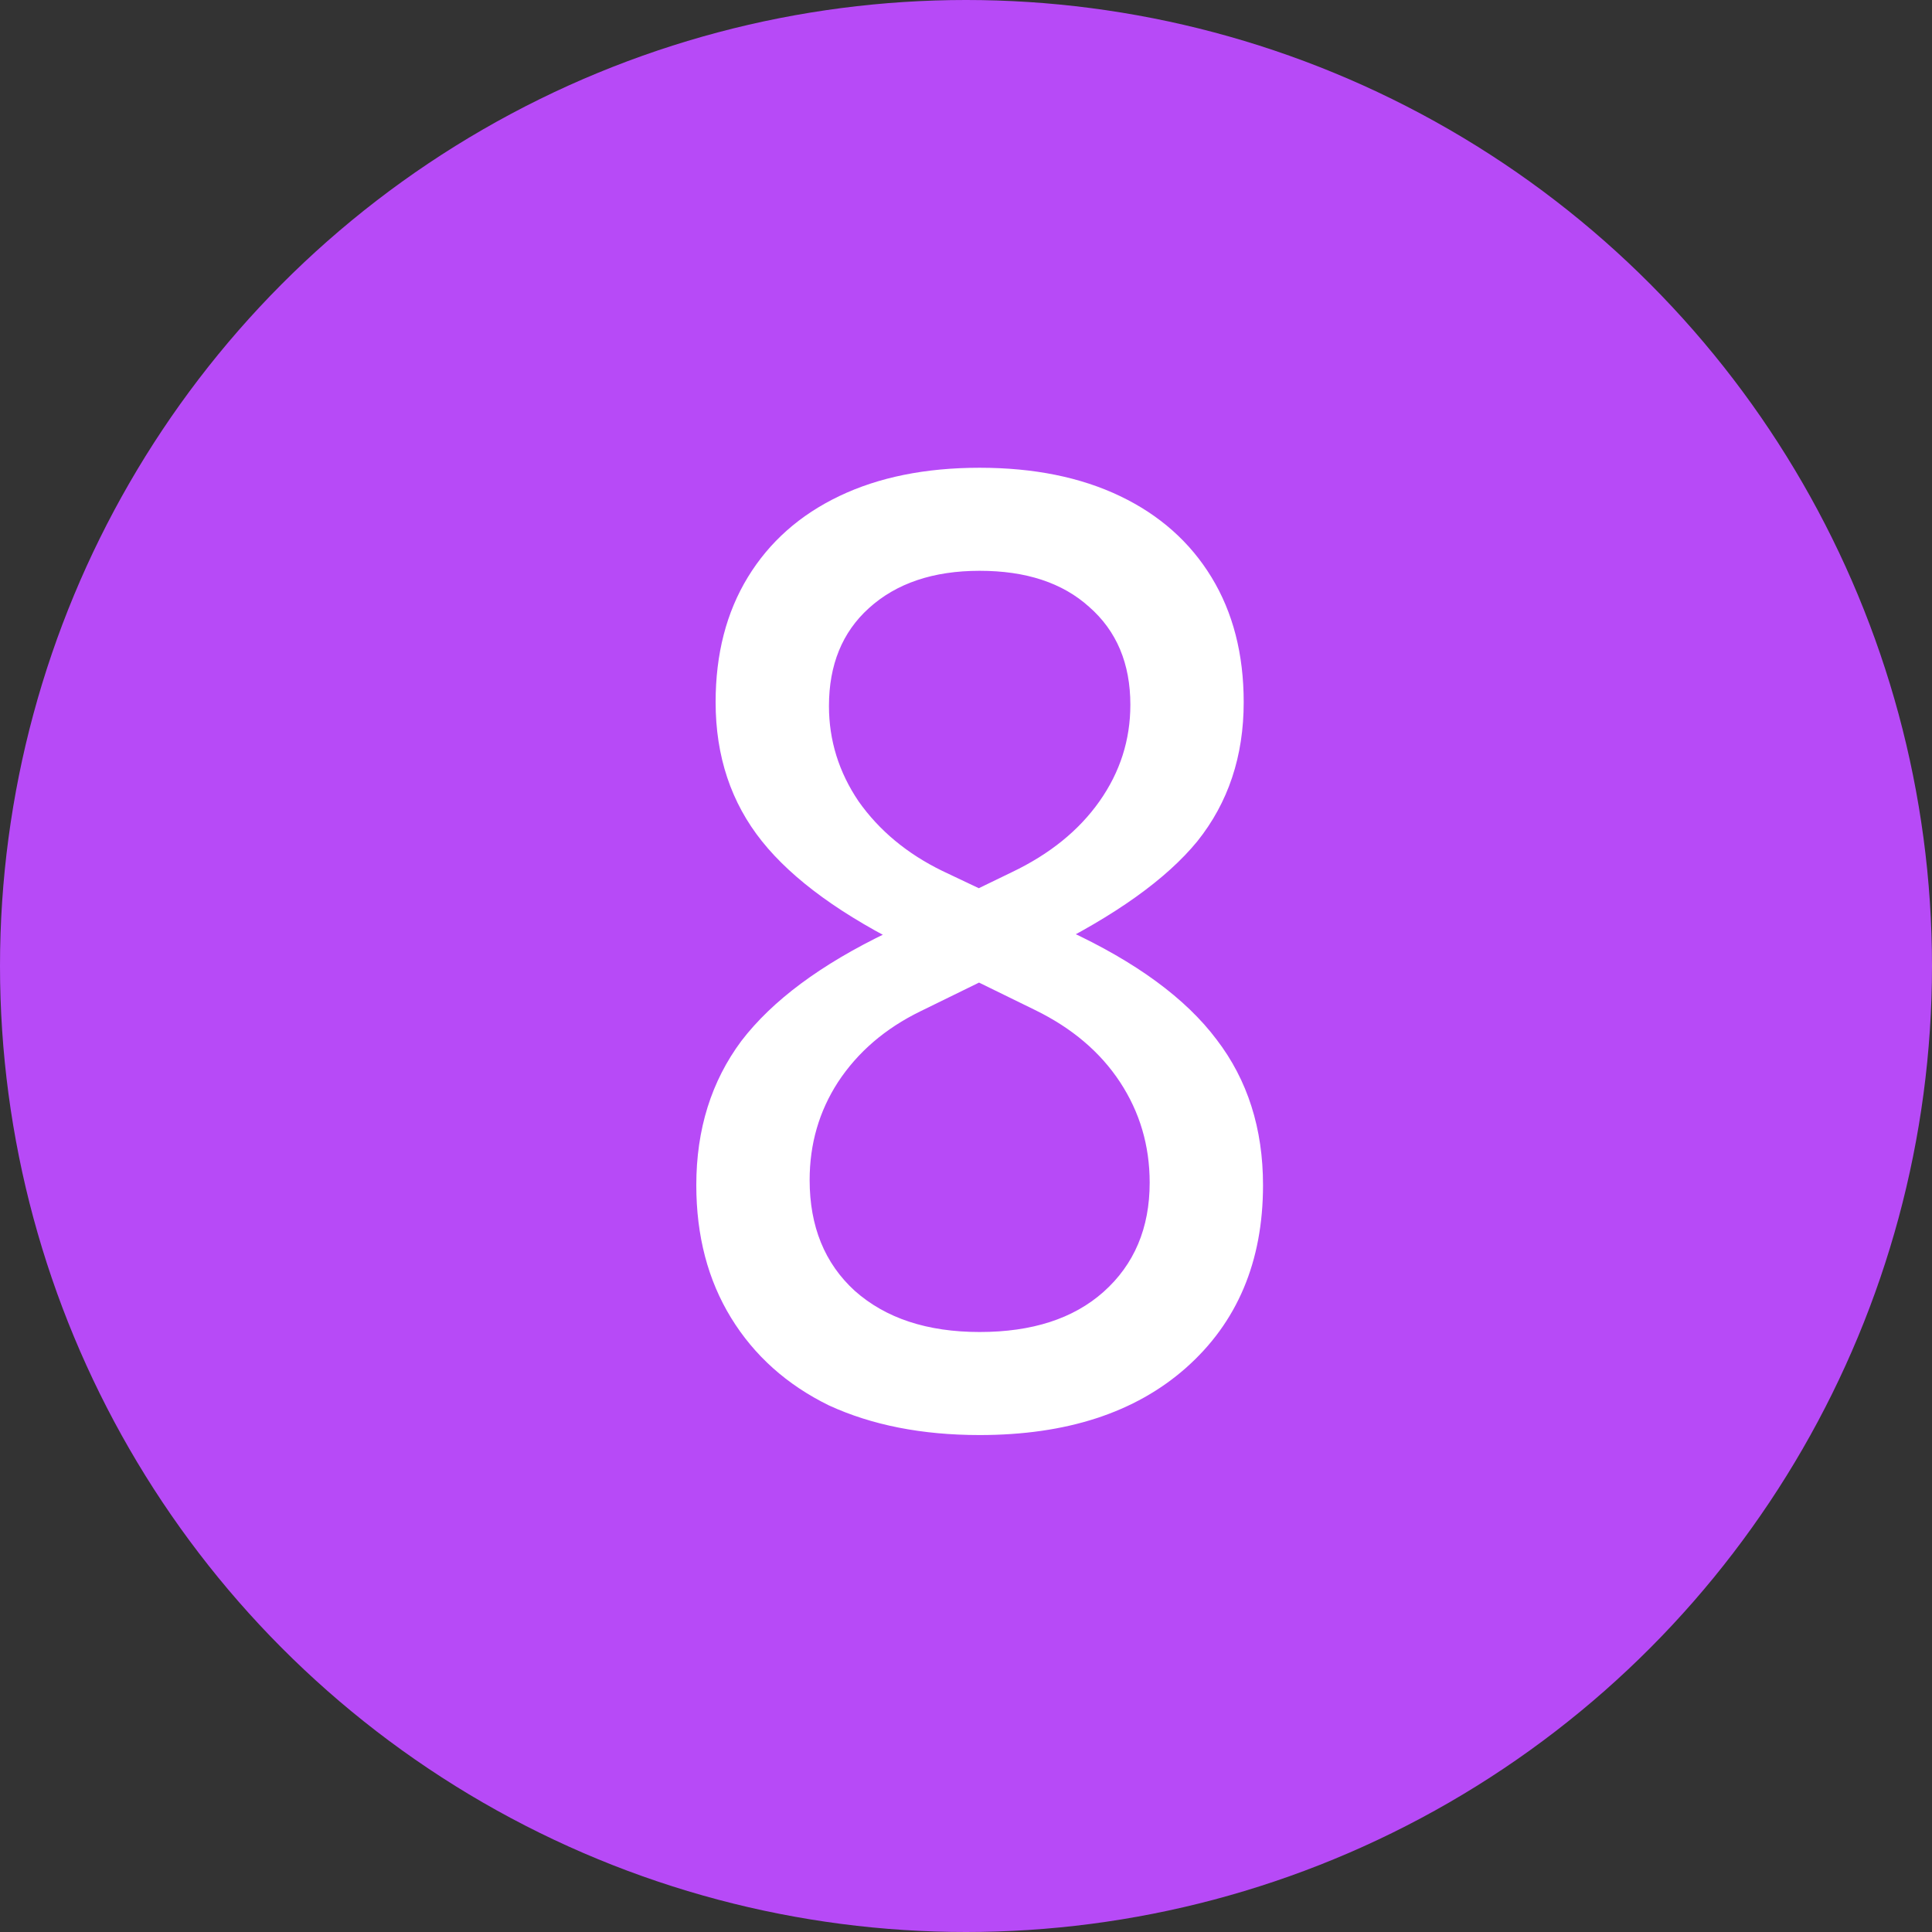 <svg xmlns="http://www.w3.org/2000/svg" width="72" height="72" fill="none" viewBox="0 0 72 72"><rect x="0" y="0" width="72" height="72" fill="#333333" stroke="none"/><circle cx="36" cy="36" r="36" fill="#B74AF7"/><path fill="#fff" d="M36.509 53.48C34.365 53.48 32.493 53.112 30.893 52.376C29.325 51.608 28.109 50.52 27.245 49.112C26.381 47.704 25.949 46.056 25.949 44.168C25.949 42.088 26.509 40.296 27.629 38.792C28.781 37.288 30.589 35.944 33.053 34.76L37.709 32.504C39.117 31.832 40.205 30.952 40.973 29.864C41.741 28.776 42.125 27.576 42.125 26.264C42.125 24.728 41.613 23.512 40.589 22.616C39.597 21.72 38.237 21.272 36.509 21.272C34.781 21.272 33.405 21.736 32.381 22.664C31.389 23.56 30.893 24.776 30.893 26.312C30.893 27.592 31.261 28.776 31.997 29.864C32.765 30.952 33.805 31.816 35.117 32.456L39.773 34.664C42.333 35.848 44.189 37.208 45.341 38.744C46.493 40.248 47.069 42.056 47.069 44.168C47.069 47.016 46.109 49.288 44.189 50.984C42.301 52.648 39.741 53.48 36.509 53.48ZM36.509 49.64C38.461 49.64 39.997 49.144 41.117 48.152C42.269 47.128 42.845 45.768 42.845 44.072C42.845 42.696 42.477 41.448 41.741 40.328C41.005 39.208 39.949 38.312 38.573 37.64L33.965 35.384C31.405 34.136 29.549 32.792 28.397 31.352C27.245 29.912 26.669 28.184 26.669 26.168C26.669 24.376 27.069 22.824 27.869 21.512C28.669 20.2 29.805 19.192 31.277 18.488C32.749 17.784 34.493 17.432 36.509 17.432C38.525 17.432 40.269 17.784 41.741 18.488C43.213 19.192 44.349 20.2 45.149 21.512C45.949 22.824 46.349 24.376 46.349 26.168C46.349 28.184 45.773 29.912 44.621 31.352C43.469 32.76 41.565 34.12 38.909 35.432L34.301 37.688C32.989 38.328 31.965 39.208 31.229 40.328C30.525 41.416 30.173 42.632 30.173 43.976C30.173 45.704 30.733 47.08 31.853 48.104C33.005 49.128 34.557 49.64 36.509 49.64Z"/></svg>